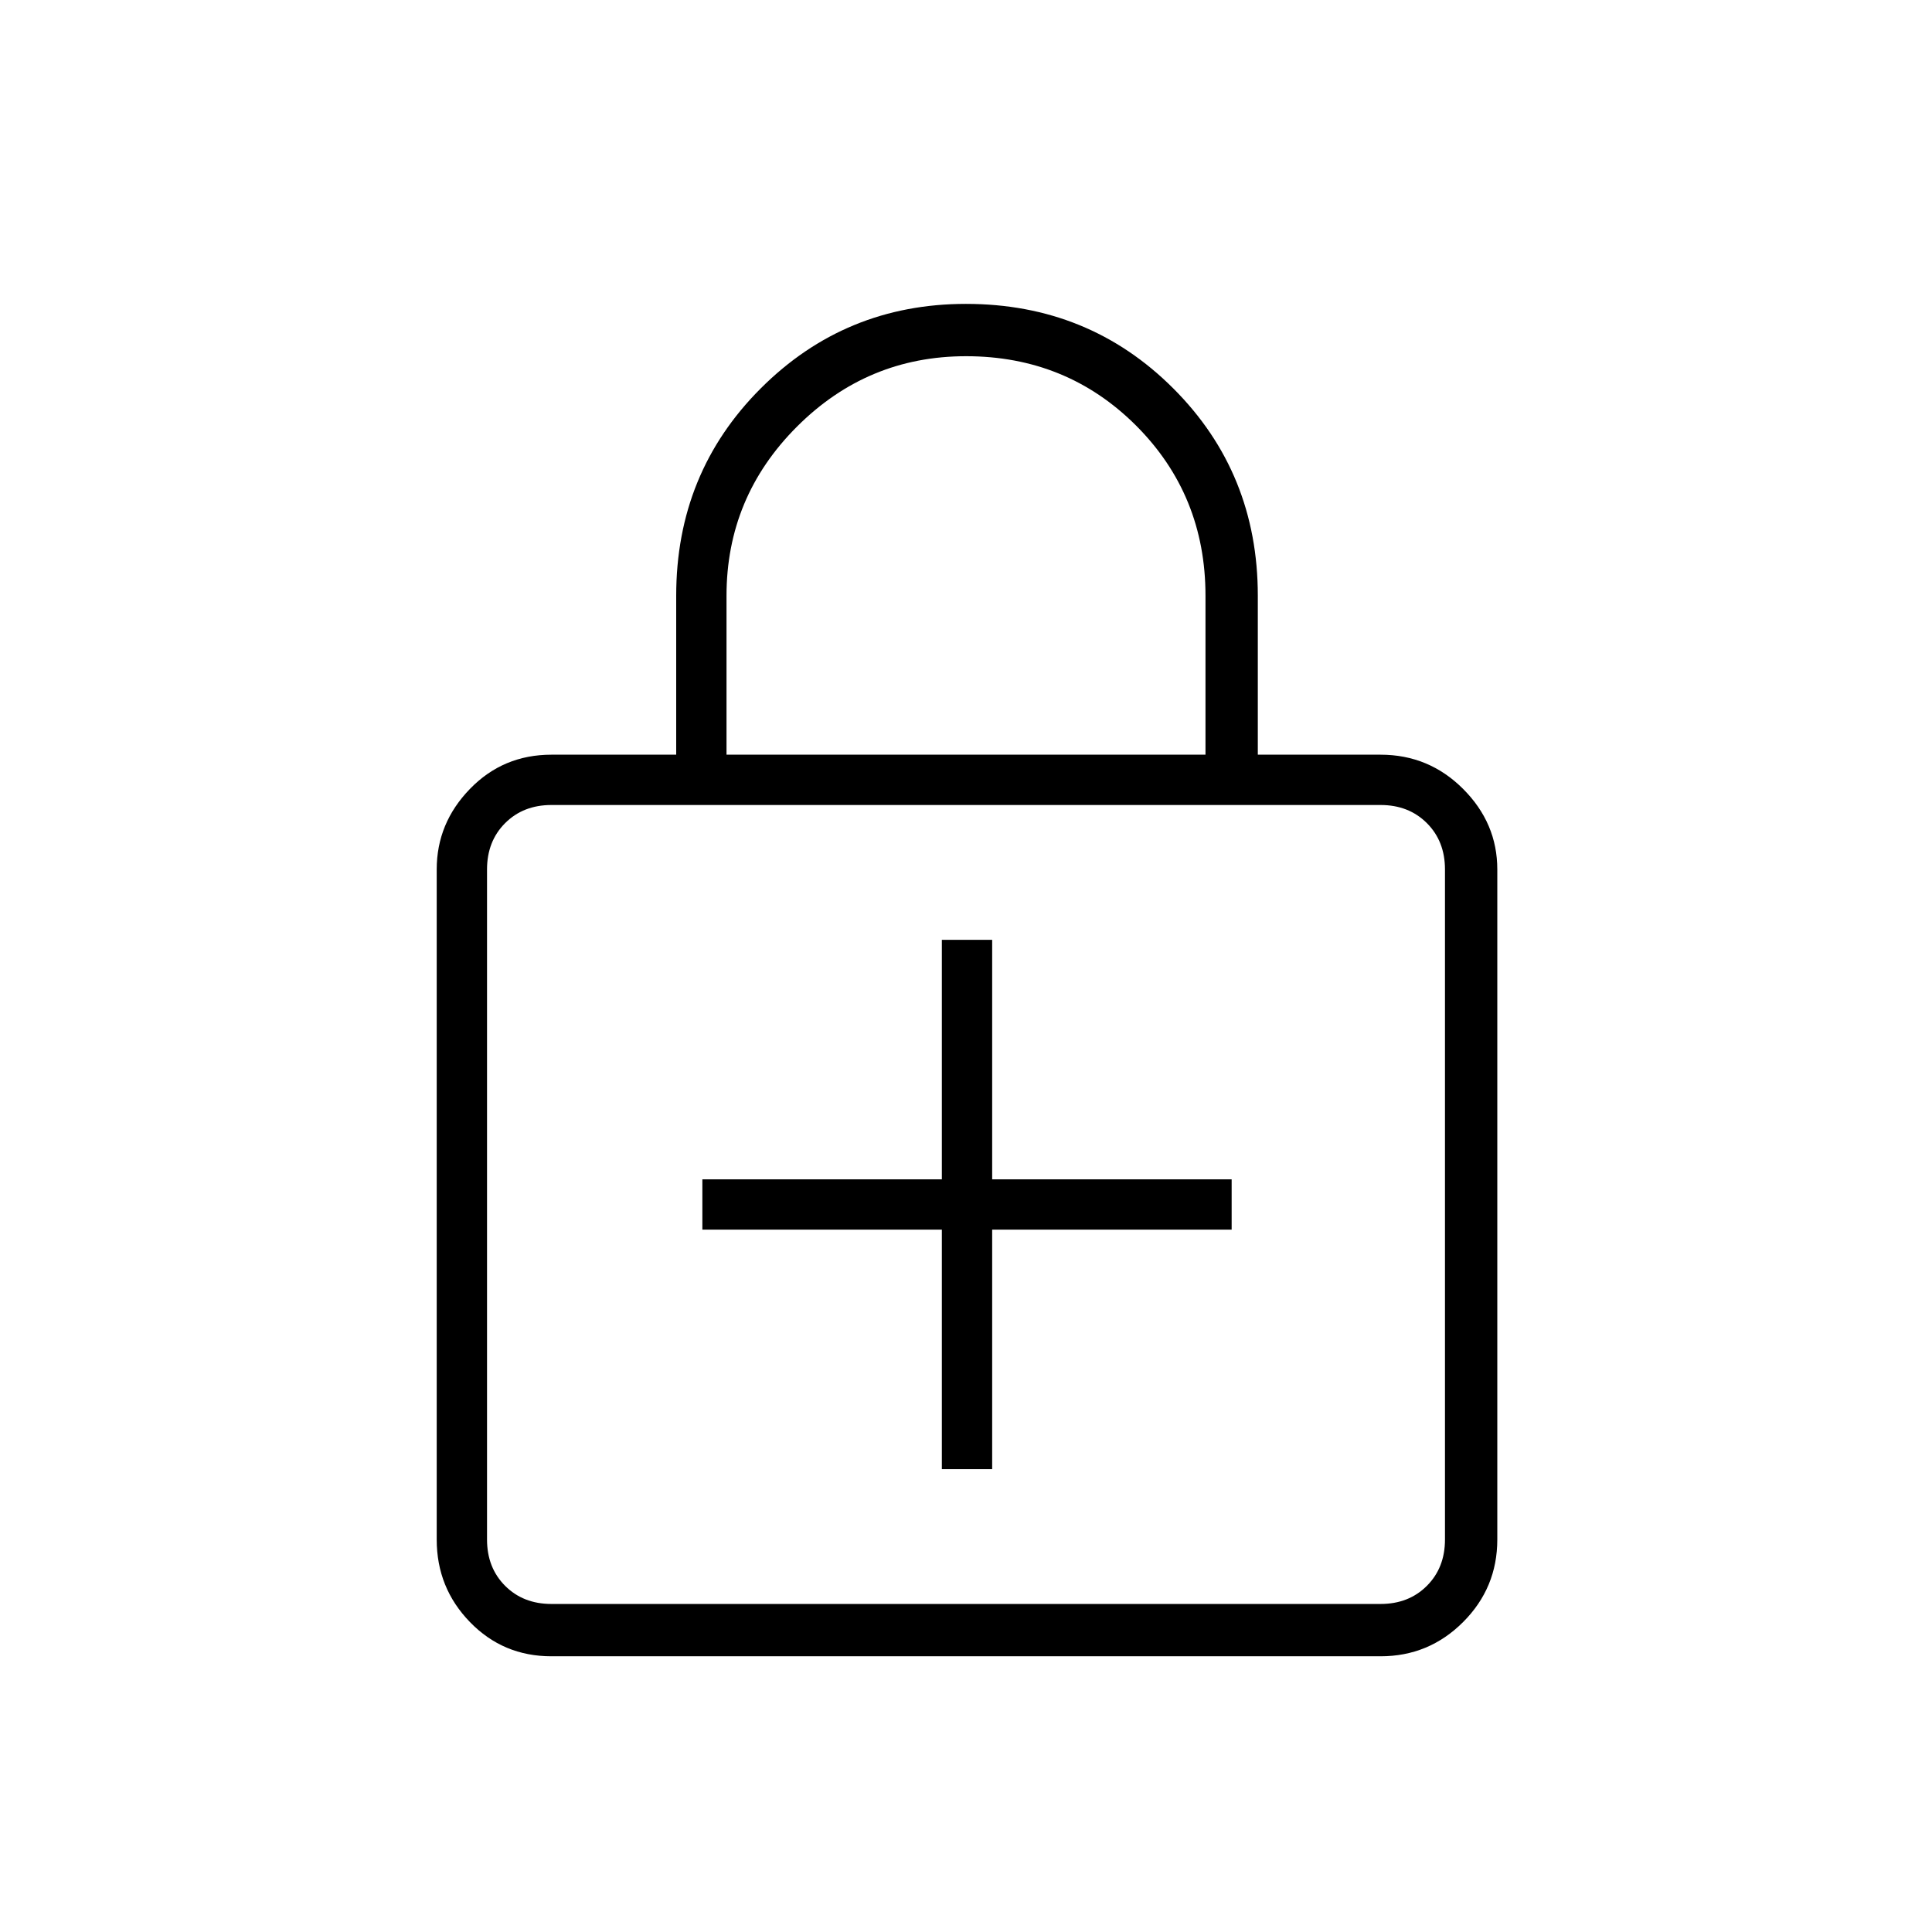 <svg xmlns="http://www.w3.org/2000/svg" height="24" width="24"><path d="M12 3.775q1.525 0 2.575 1.05 1.05 1.05 1.05 2.575v1.975h1.525q.6 0 1.025.425.425.425.425 1v8.325q0 .6-.425 1.025-.425.425-1.025.425H6.85q-.6 0-1.012-.425-.413-.425-.413-1.025V10.8q0-.575.413-1 .412-.425 1.012-.425H8.4V7.4q0-1.525 1.05-2.575 1.05-1.05 2.55-1.05Zm0 .65q-1.225 0-2.1.875t-.875 2.1v1.975h5.95V7.4q0-1.25-.862-2.113-.863-.862-2.113-.862Zm-5.15 15.5h10.3q.35 0 .575-.225.225-.225.225-.575V10.8q0-.35-.225-.575Q17.5 10 17.15 10H6.85q-.35 0-.575.225-.225.225-.225.575v8.325q0 .35.225.575.225.225.575.225ZM6.05 10V19.925 10Zm5.65 8.25h.625v-2.975H15.3v-.625h-2.975v-2.975H11.7v2.975H8.725v.625H11.7Z"/></svg>